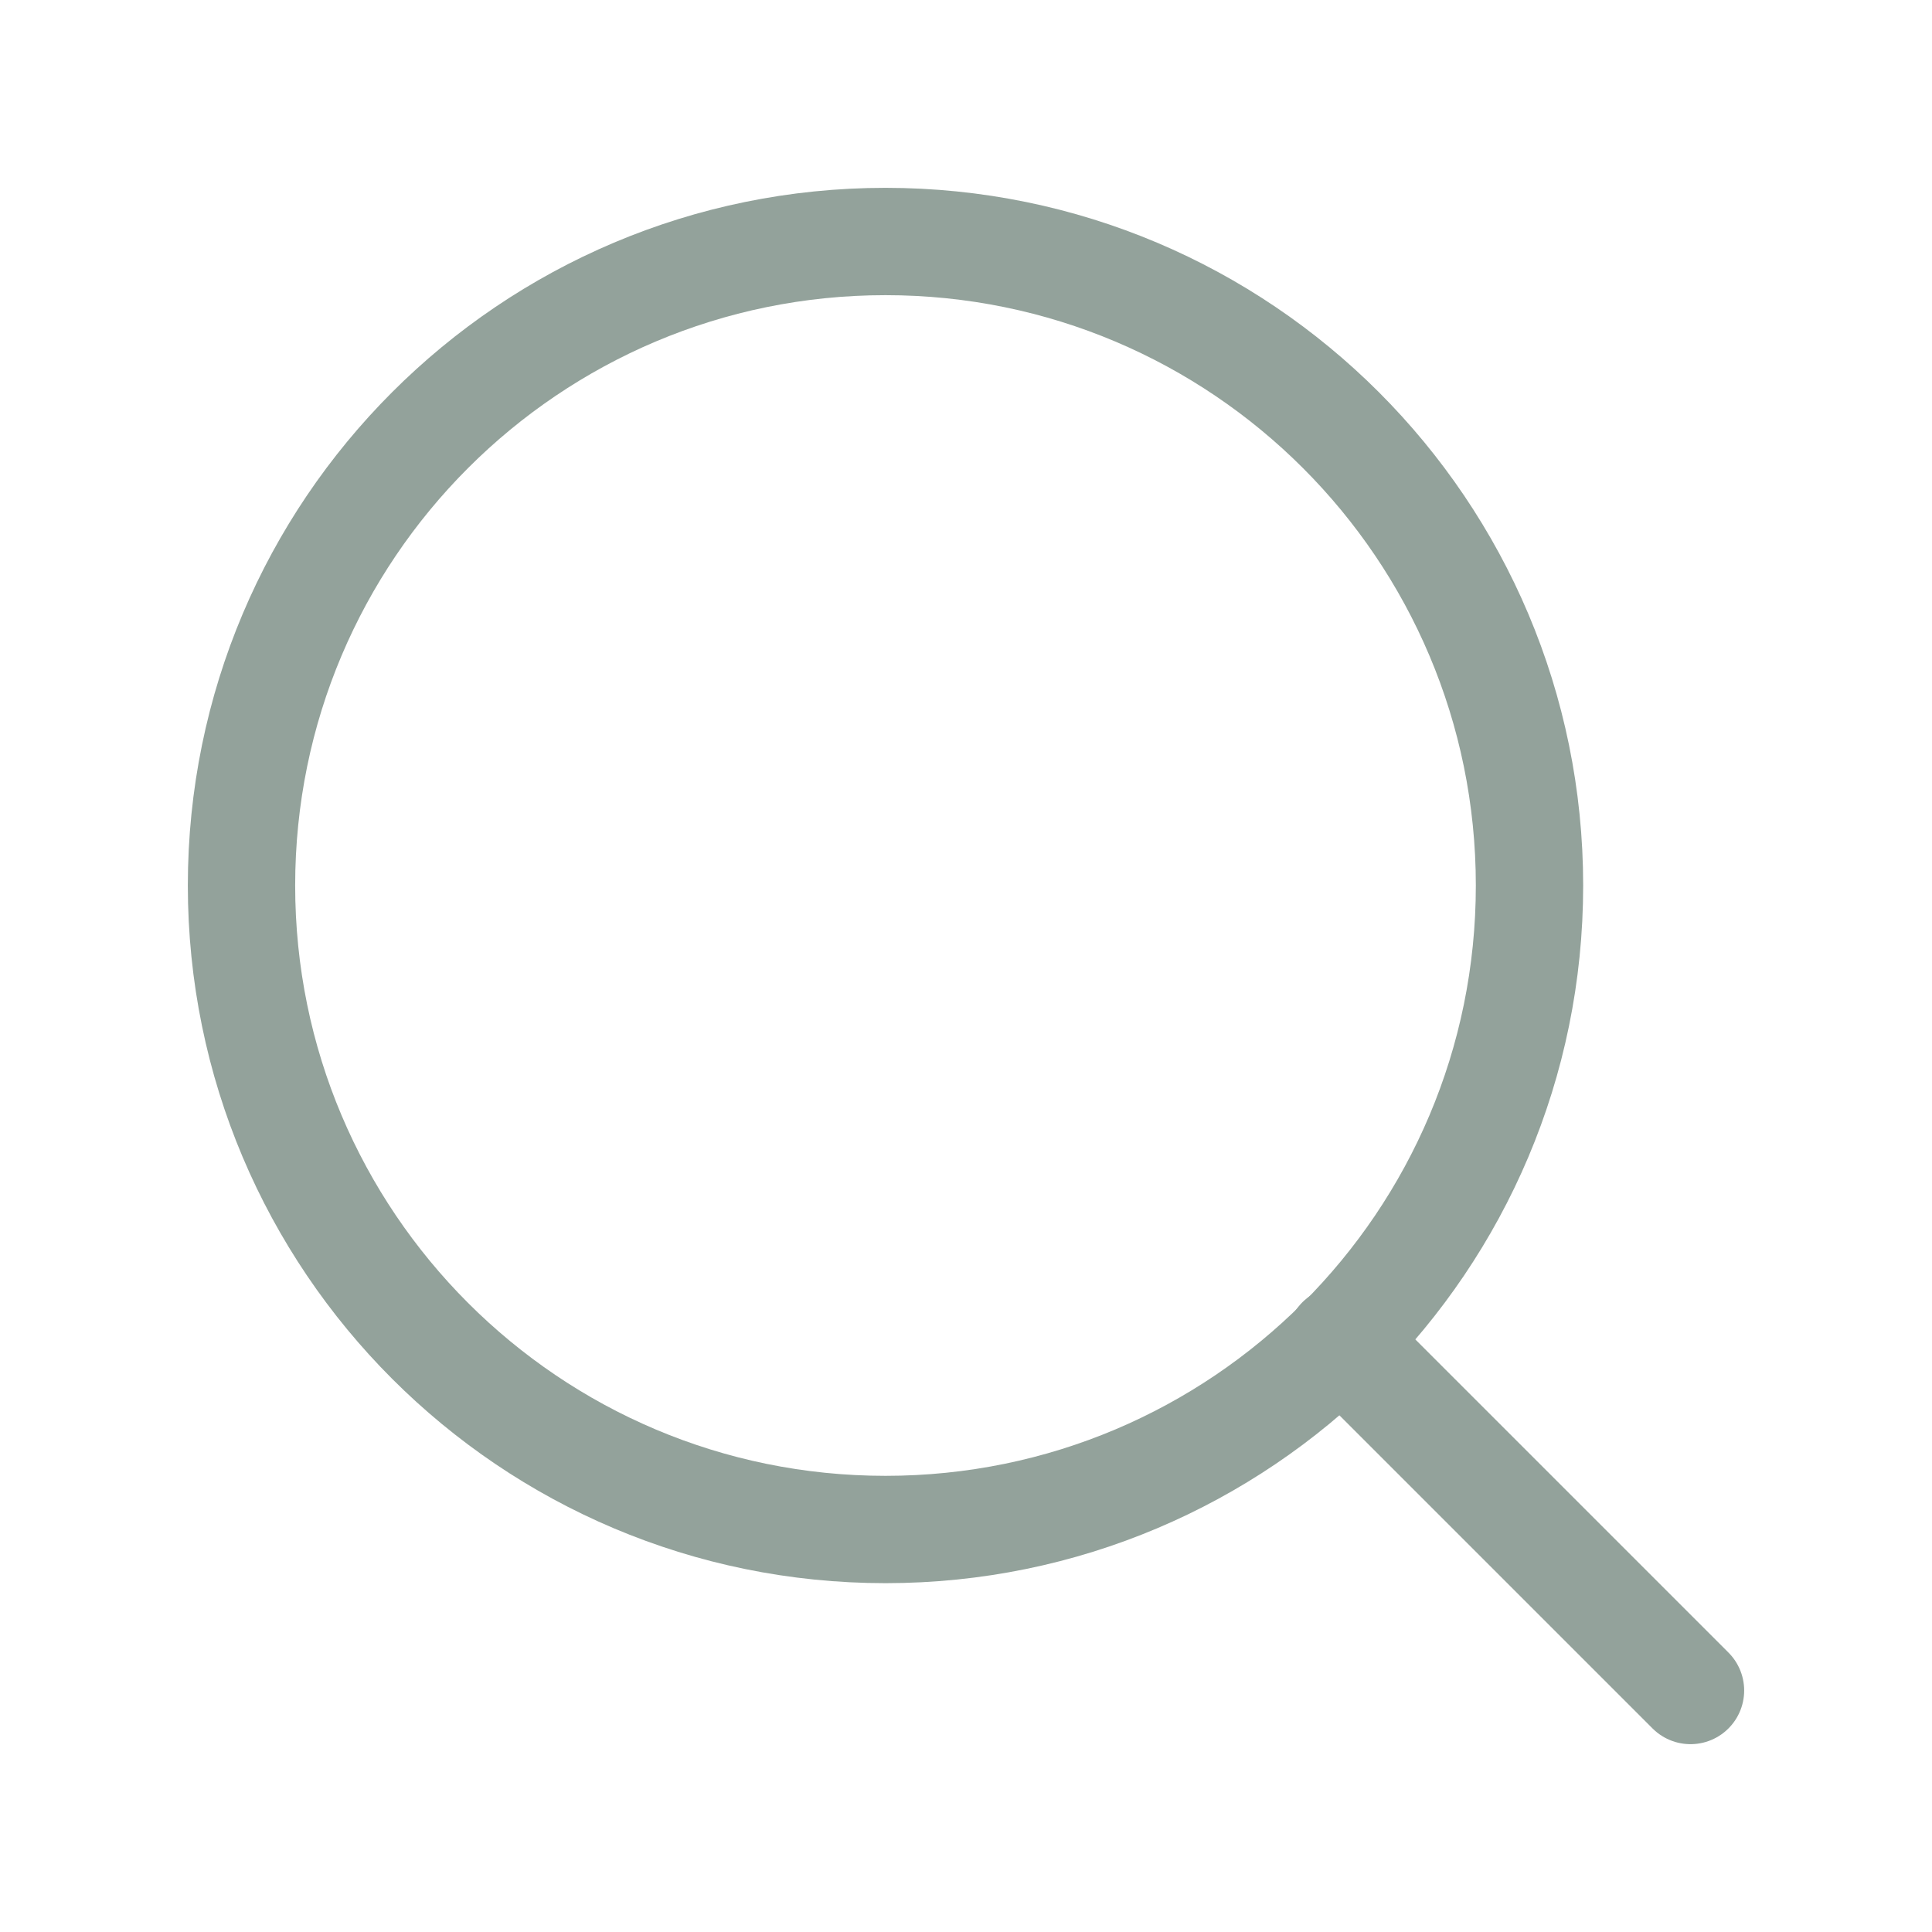<svg xmlns="http://www.w3.org/2000/svg" width="18" height="18" fill="none" viewBox="0 0 18 18"><g id="search"><path id="Vector" stroke="#93A29B" stroke-linecap="round" stroke-linejoin="round" d="M8.25 14.25C11.564 14.25 14.25 11.564 14.25 8.25C14.25 4.936 11.564 2.25 8.25 2.25C4.936 2.25 2.25 4.936 2.25 8.25C2.25 11.564 4.936 14.25 8.25 14.25Z"/><path id="Vector_2" stroke="#93A29B" stroke-linecap="round" stroke-linejoin="round" d="M15.75 15.75L12.487 12.487"/></g></svg>